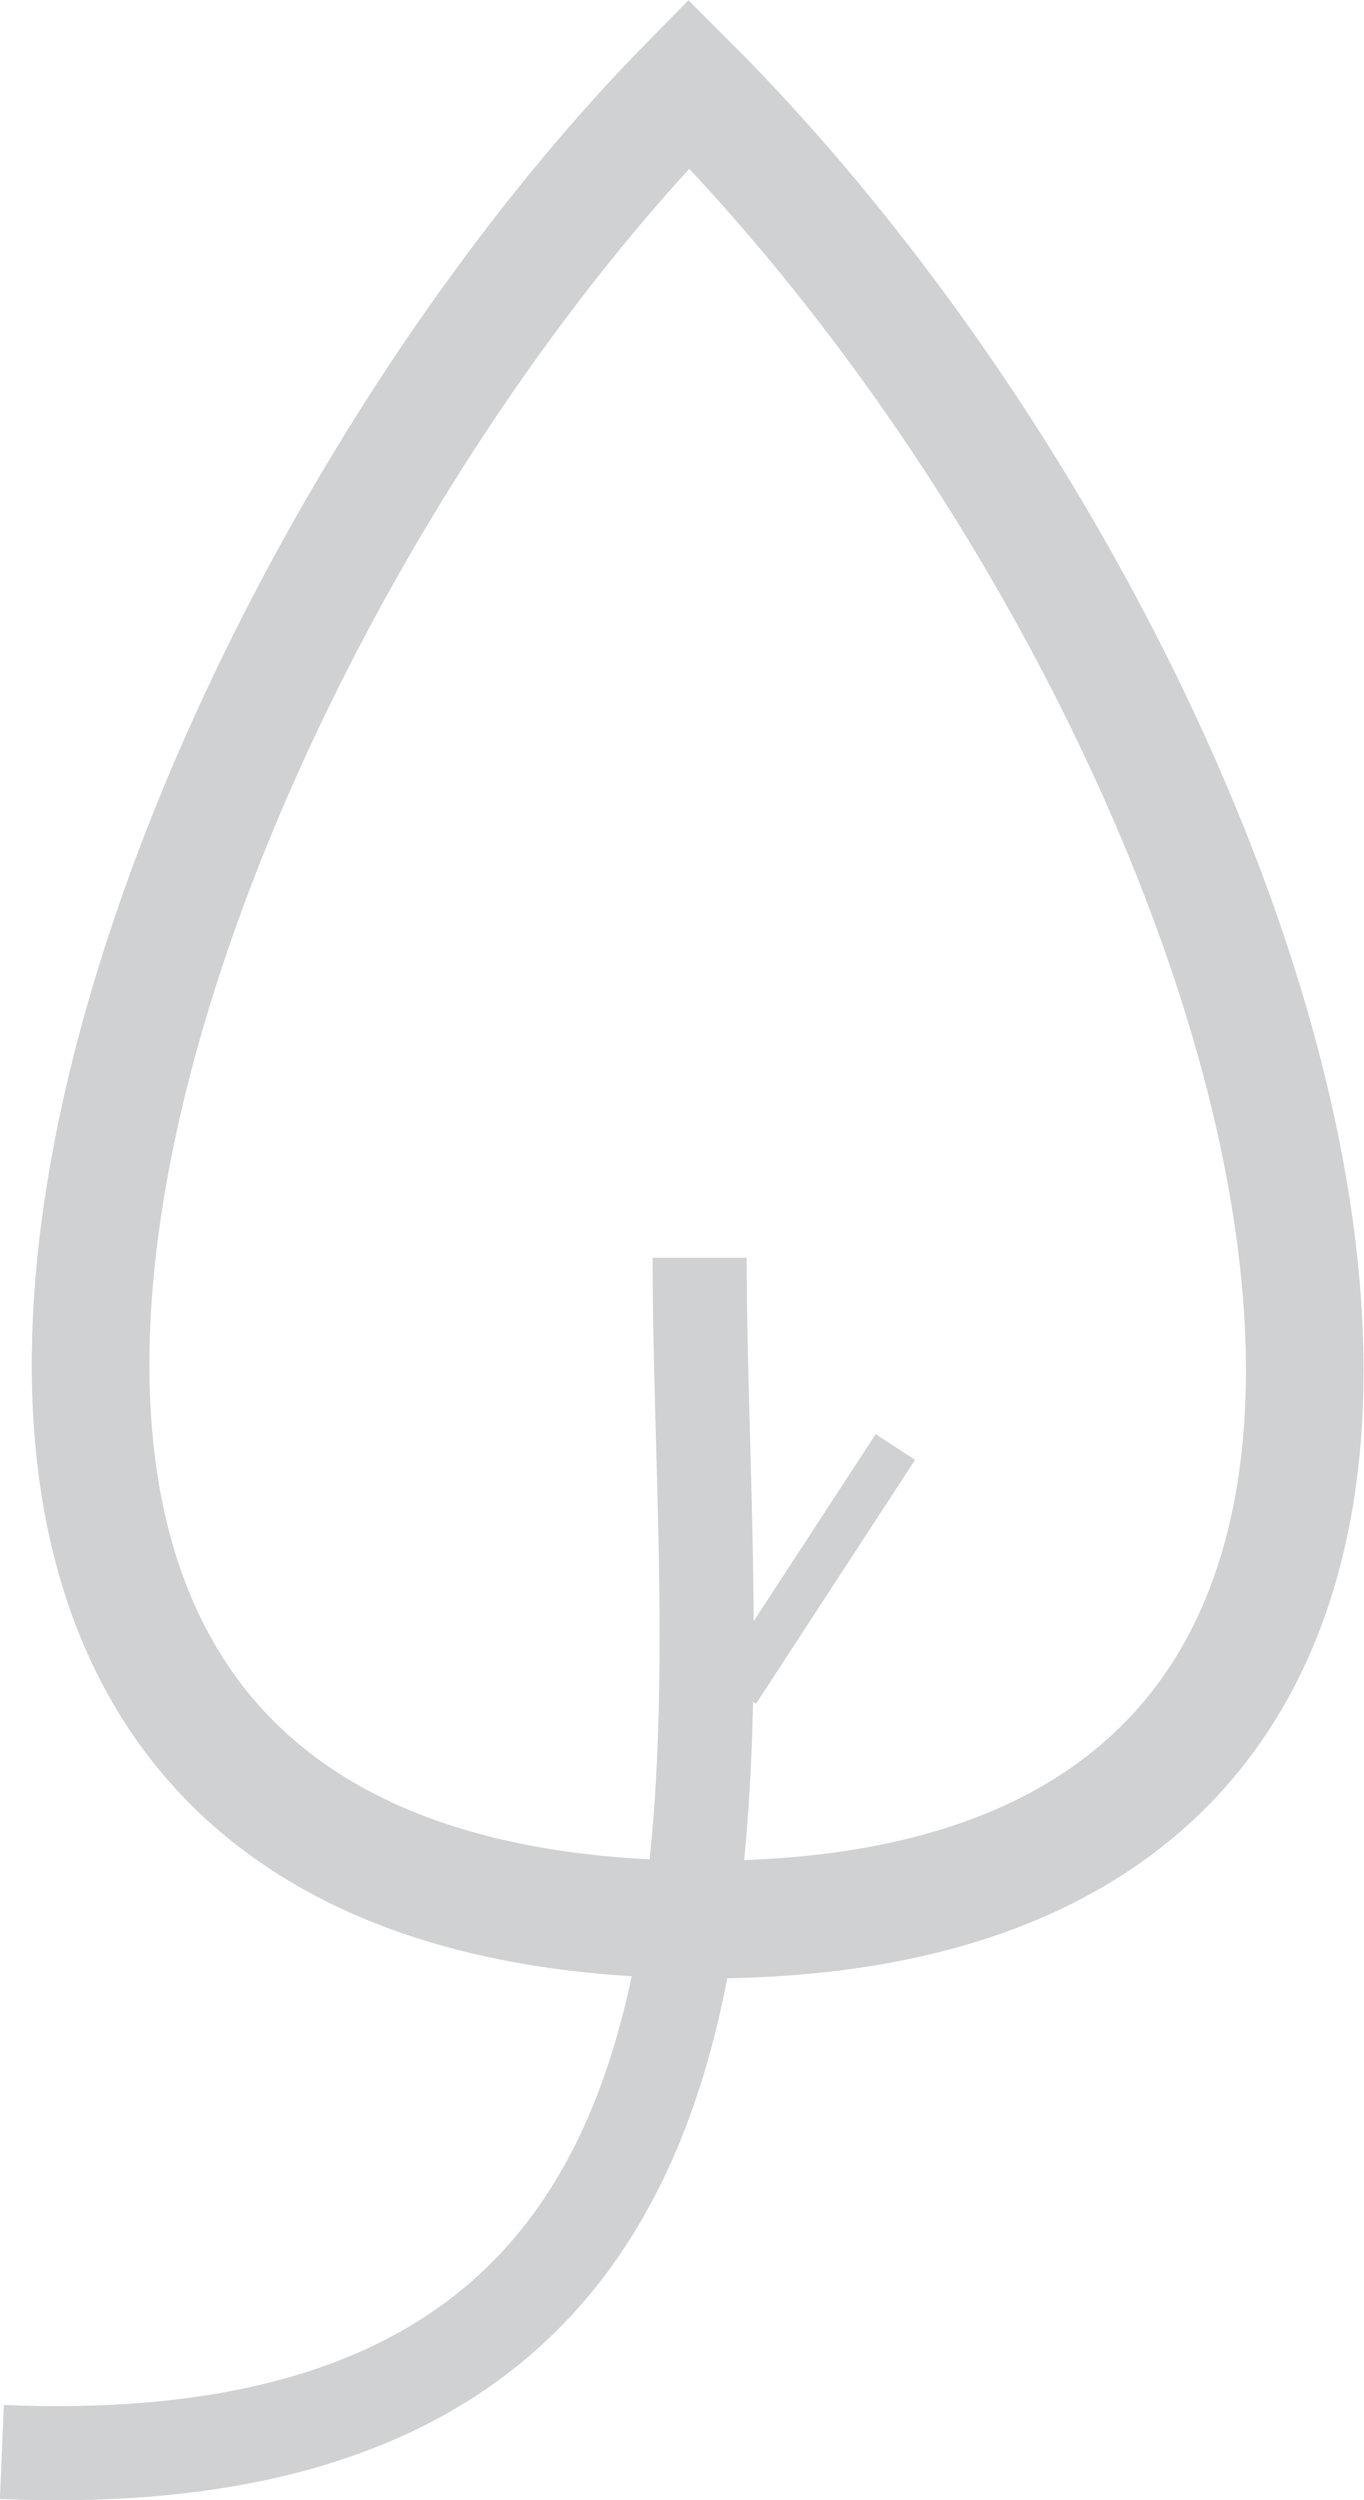 <svg data-name="Layer 1" xmlns="http://www.w3.org/2000/svg" viewBox="0 0 28.99 53.11"><path d="M14.64 1.78c12.68 12.68 21.51 39 .35 39-22.06-.02-11.99-27.16-.35-39z" fill="none" stroke="#cfd1d2" stroke-miterlimit="10" stroke-width="2.5"/><path d="M14.87 26.72c0 10.71 2.69 26.1-14.83 25.37" fill="none" stroke="#cfd1d2" stroke-miterlimit="10" stroke-width="2"/><path fill="none" stroke="#cfd1d2" stroke-miterlimit="10" d="M15.65 35.92l3.38-5.18"/></svg>